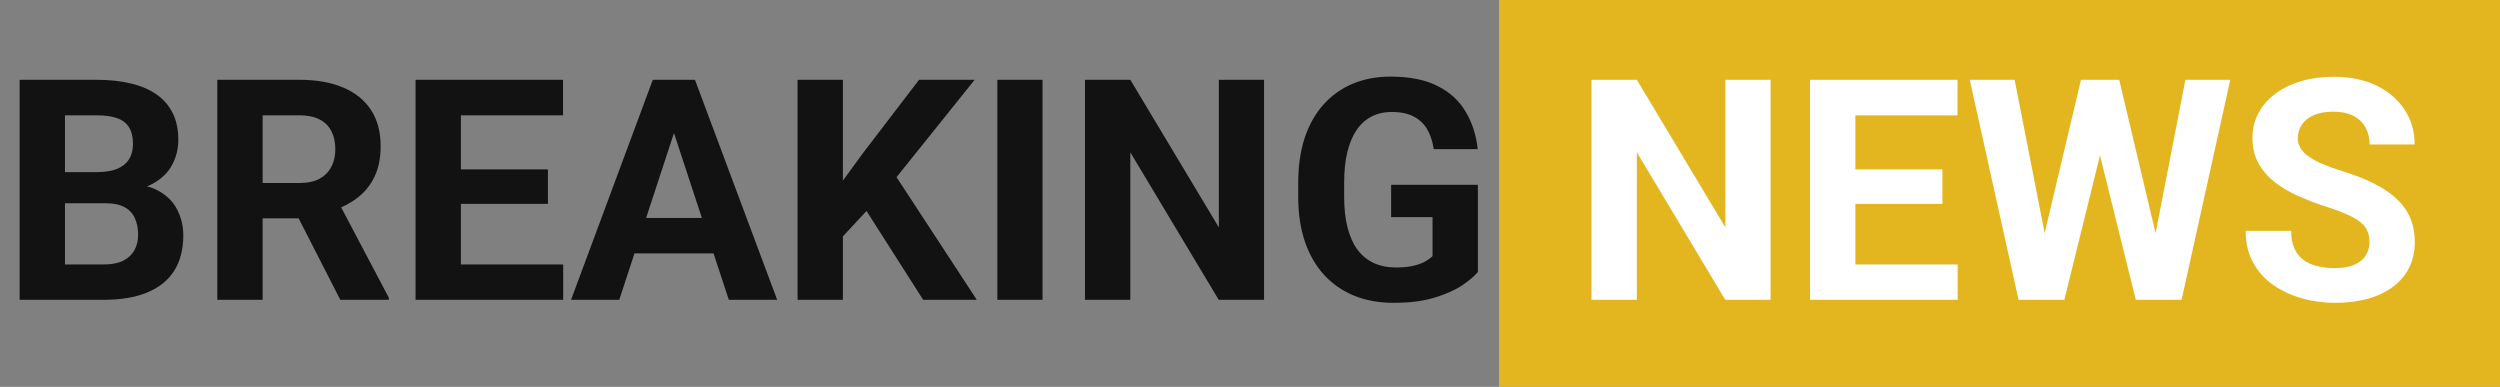 <svg width="517" height="80" viewBox="0 0 517 80" fill="none" xmlns="http://www.w3.org/2000/svg">
<rect x="0" y="0" width="517" height="80" fill="#808080" stroke="none"/>
<rect x="310" width="207" height="80" fill="#E3B620"/>
<path d="M21.875 42.031H10.188L10.125 35.594H19.938C21.667 35.594 23.083 35.375 24.188 34.938C25.292 34.479 26.115 33.823 26.656 32.969C27.219 32.094 27.5 31.031 27.5 29.781C27.5 28.365 27.229 27.219 26.688 26.344C26.167 25.469 25.344 24.833 24.219 24.438C23.115 24.042 21.688 23.844 19.938 23.844H13.438V62H4.062V16.5H19.938C22.583 16.5 24.948 16.75 27.031 17.25C29.135 17.75 30.917 18.51 32.375 19.531C33.833 20.552 34.948 21.844 35.719 23.406C36.49 24.948 36.875 26.781 36.875 28.906C36.875 30.781 36.448 32.51 35.594 34.094C34.76 35.677 33.438 36.969 31.625 37.969C29.833 38.969 27.49 39.521 24.594 39.625L21.875 42.031ZM21.469 62H7.625L11.281 54.688H21.469C23.115 54.688 24.458 54.427 25.5 53.906C26.542 53.365 27.312 52.635 27.812 51.719C28.312 50.802 28.562 49.75 28.562 48.562C28.562 47.229 28.333 46.073 27.875 45.094C27.438 44.115 26.729 43.365 25.75 42.844C24.771 42.302 23.479 42.031 21.875 42.031H12.844L12.906 35.594H24.156L26.312 38.125C29.083 38.083 31.312 38.573 33 39.594C34.708 40.594 35.948 41.896 36.719 43.5C37.51 45.104 37.906 46.823 37.906 48.656C37.906 51.573 37.271 54.031 36 56.031C34.729 58.01 32.865 59.5 30.406 60.5C27.969 61.5 24.99 62 21.469 62ZM44.938 16.5H61.906C65.385 16.5 68.375 17.021 70.875 18.062C73.396 19.104 75.333 20.646 76.688 22.688C78.042 24.729 78.719 27.24 78.719 30.219C78.719 32.656 78.302 34.75 77.469 36.5C76.656 38.229 75.5 39.677 74 40.844C72.521 41.99 70.781 42.906 68.781 43.594L65.812 45.156H51.062L51 37.844H61.969C63.615 37.844 64.979 37.552 66.062 36.969C67.146 36.385 67.958 35.573 68.5 34.531C69.062 33.49 69.344 32.281 69.344 30.906C69.344 29.448 69.073 28.188 68.531 27.125C67.99 26.062 67.167 25.25 66.062 24.688C64.958 24.125 63.573 23.844 61.906 23.844H54.312V62H44.938V16.5ZM70.375 62L60 41.719L69.906 41.656L80.406 61.562V62H70.375ZM116.469 54.688V62H92.25V54.688H116.469ZM95.312 16.5V62H85.938V16.5H95.312ZM113.312 35.031V42.156H92.25V35.031H113.312ZM116.438 16.5V23.844H92.25V16.5H116.438ZM140.438 24.281L128.062 62H118.094L135 16.5H141.344L140.438 24.281ZM150.719 62L138.312 24.281L137.312 16.5H143.719L160.719 62H150.719ZM150.156 45.062V52.406H126.125V45.062H150.156ZM174.312 16.5V62H164.938V16.5H174.312ZM201.562 16.5L183.531 38.969L173.125 50.156L171.438 41.281L178.469 31.656L190.062 16.5H201.562ZM190.906 62L177.5 40.969L184.438 35.156L202 62H190.906ZM215.594 16.5V62H206.25V16.5H215.594ZM261.406 16.5V62H252.031L233.75 31.5V62H224.375V16.5H233.75L252.062 47.031V16.5H261.406ZM305.625 38.219V56.25C304.917 57.104 303.823 58.031 302.344 59.031C300.865 60.01 298.958 60.854 296.625 61.562C294.292 62.271 291.469 62.625 288.156 62.625C285.219 62.625 282.542 62.146 280.125 61.188C277.708 60.208 275.625 58.781 273.875 56.906C272.146 55.031 270.812 52.74 269.875 50.031C268.938 47.302 268.469 44.188 268.469 40.688V37.844C268.469 34.344 268.917 31.229 269.812 28.5C270.729 25.771 272.031 23.469 273.719 21.594C275.406 19.719 277.417 18.292 279.75 17.312C282.083 16.333 284.677 15.844 287.531 15.844C291.49 15.844 294.74 16.49 297.281 17.781C299.823 19.052 301.76 20.823 303.094 23.094C304.448 25.344 305.281 27.927 305.594 30.844H296.5C296.271 29.302 295.833 27.958 295.188 26.812C294.542 25.667 293.615 24.771 292.406 24.125C291.219 23.479 289.677 23.156 287.781 23.156C286.219 23.156 284.823 23.479 283.594 24.125C282.385 24.75 281.365 25.677 280.531 26.906C279.698 28.135 279.062 29.656 278.625 31.469C278.188 33.281 277.969 35.385 277.969 37.781V40.688C277.969 43.062 278.198 45.167 278.656 47C279.115 48.812 279.792 50.344 280.688 51.594C281.604 52.823 282.729 53.75 284.062 54.375C285.396 55 286.948 55.312 288.719 55.312C290.198 55.312 291.427 55.188 292.406 54.938C293.406 54.688 294.208 54.385 294.812 54.031C295.438 53.656 295.917 53.302 296.25 52.969V44.906H287.688V38.219H305.625Z" fill="#121212"/>
<path d="M366.156 16.5V62H356.781L338.5 31.5V62H329.125V16.5H338.5L356.812 47.031V16.5H366.156ZM404.844 54.688V62H380.625V54.688H404.844ZM383.688 16.5V62H374.312V16.5H383.688ZM401.688 35.031V42.156H380.625V35.031H401.688ZM404.812 16.5V23.844H380.625V16.5H404.812ZM421.281 54.781L430.344 16.5H435.406L436.562 22.875L426.906 62H421.469L421.281 54.781ZM416.625 16.5L424.125 54.781L423.5 62H417.438L407.344 16.5H416.625ZM444.531 54.625L451.938 16.5H461.219L451.156 62H445.094L444.531 54.625ZM438.25 16.5L447.375 54.938L447.125 62H441.688L431.969 22.844L433.219 16.5H438.25ZM490 50.094C490 49.281 489.875 48.552 489.625 47.906C489.396 47.24 488.958 46.635 488.312 46.094C487.667 45.531 486.76 44.979 485.594 44.438C484.427 43.896 482.917 43.333 481.062 42.75C479 42.083 477.042 41.333 475.188 40.5C473.354 39.667 471.729 38.698 470.312 37.594C468.917 36.469 467.812 35.167 467 33.688C466.208 32.208 465.812 30.49 465.812 28.531C465.812 26.635 466.229 24.917 467.062 23.375C467.896 21.812 469.062 20.479 470.562 19.375C472.062 18.25 473.833 17.385 475.875 16.781C477.938 16.177 480.198 15.875 482.656 15.875C486.01 15.875 488.938 16.479 491.438 17.688C493.938 18.896 495.875 20.552 497.25 22.656C498.646 24.76 499.344 27.167 499.344 29.875H490.031C490.031 28.542 489.75 27.375 489.188 26.375C488.646 25.354 487.812 24.552 486.688 23.969C485.583 23.385 484.188 23.094 482.5 23.094C480.875 23.094 479.521 23.344 478.438 23.844C477.354 24.323 476.542 24.979 476 25.812C475.458 26.625 475.188 27.542 475.188 28.562C475.188 29.333 475.375 30.031 475.75 30.656C476.146 31.281 476.729 31.865 477.5 32.406C478.271 32.948 479.219 33.458 480.344 33.938C481.469 34.417 482.771 34.885 484.25 35.344C486.729 36.094 488.906 36.938 490.781 37.875C492.677 38.812 494.26 39.865 495.531 41.031C496.802 42.198 497.76 43.521 498.406 45C499.052 46.479 499.375 48.156 499.375 50.031C499.375 52.01 498.99 53.781 498.219 55.344C497.448 56.906 496.333 58.229 494.875 59.312C493.417 60.396 491.677 61.219 489.656 61.781C487.635 62.344 485.375 62.625 482.875 62.625C480.625 62.625 478.406 62.333 476.219 61.75C474.031 61.146 472.042 60.24 470.25 59.031C468.479 57.823 467.062 56.281 466 54.406C464.938 52.531 464.406 50.312 464.406 47.75H473.812C473.812 49.167 474.031 50.365 474.469 51.344C474.906 52.323 475.521 53.115 476.312 53.719C477.125 54.323 478.083 54.76 479.188 55.031C480.312 55.302 481.542 55.438 482.875 55.438C484.5 55.438 485.833 55.208 486.875 54.75C487.938 54.292 488.719 53.656 489.219 52.844C489.74 52.031 490 51.115 490 50.094Z" fill="white"/>
</svg>
